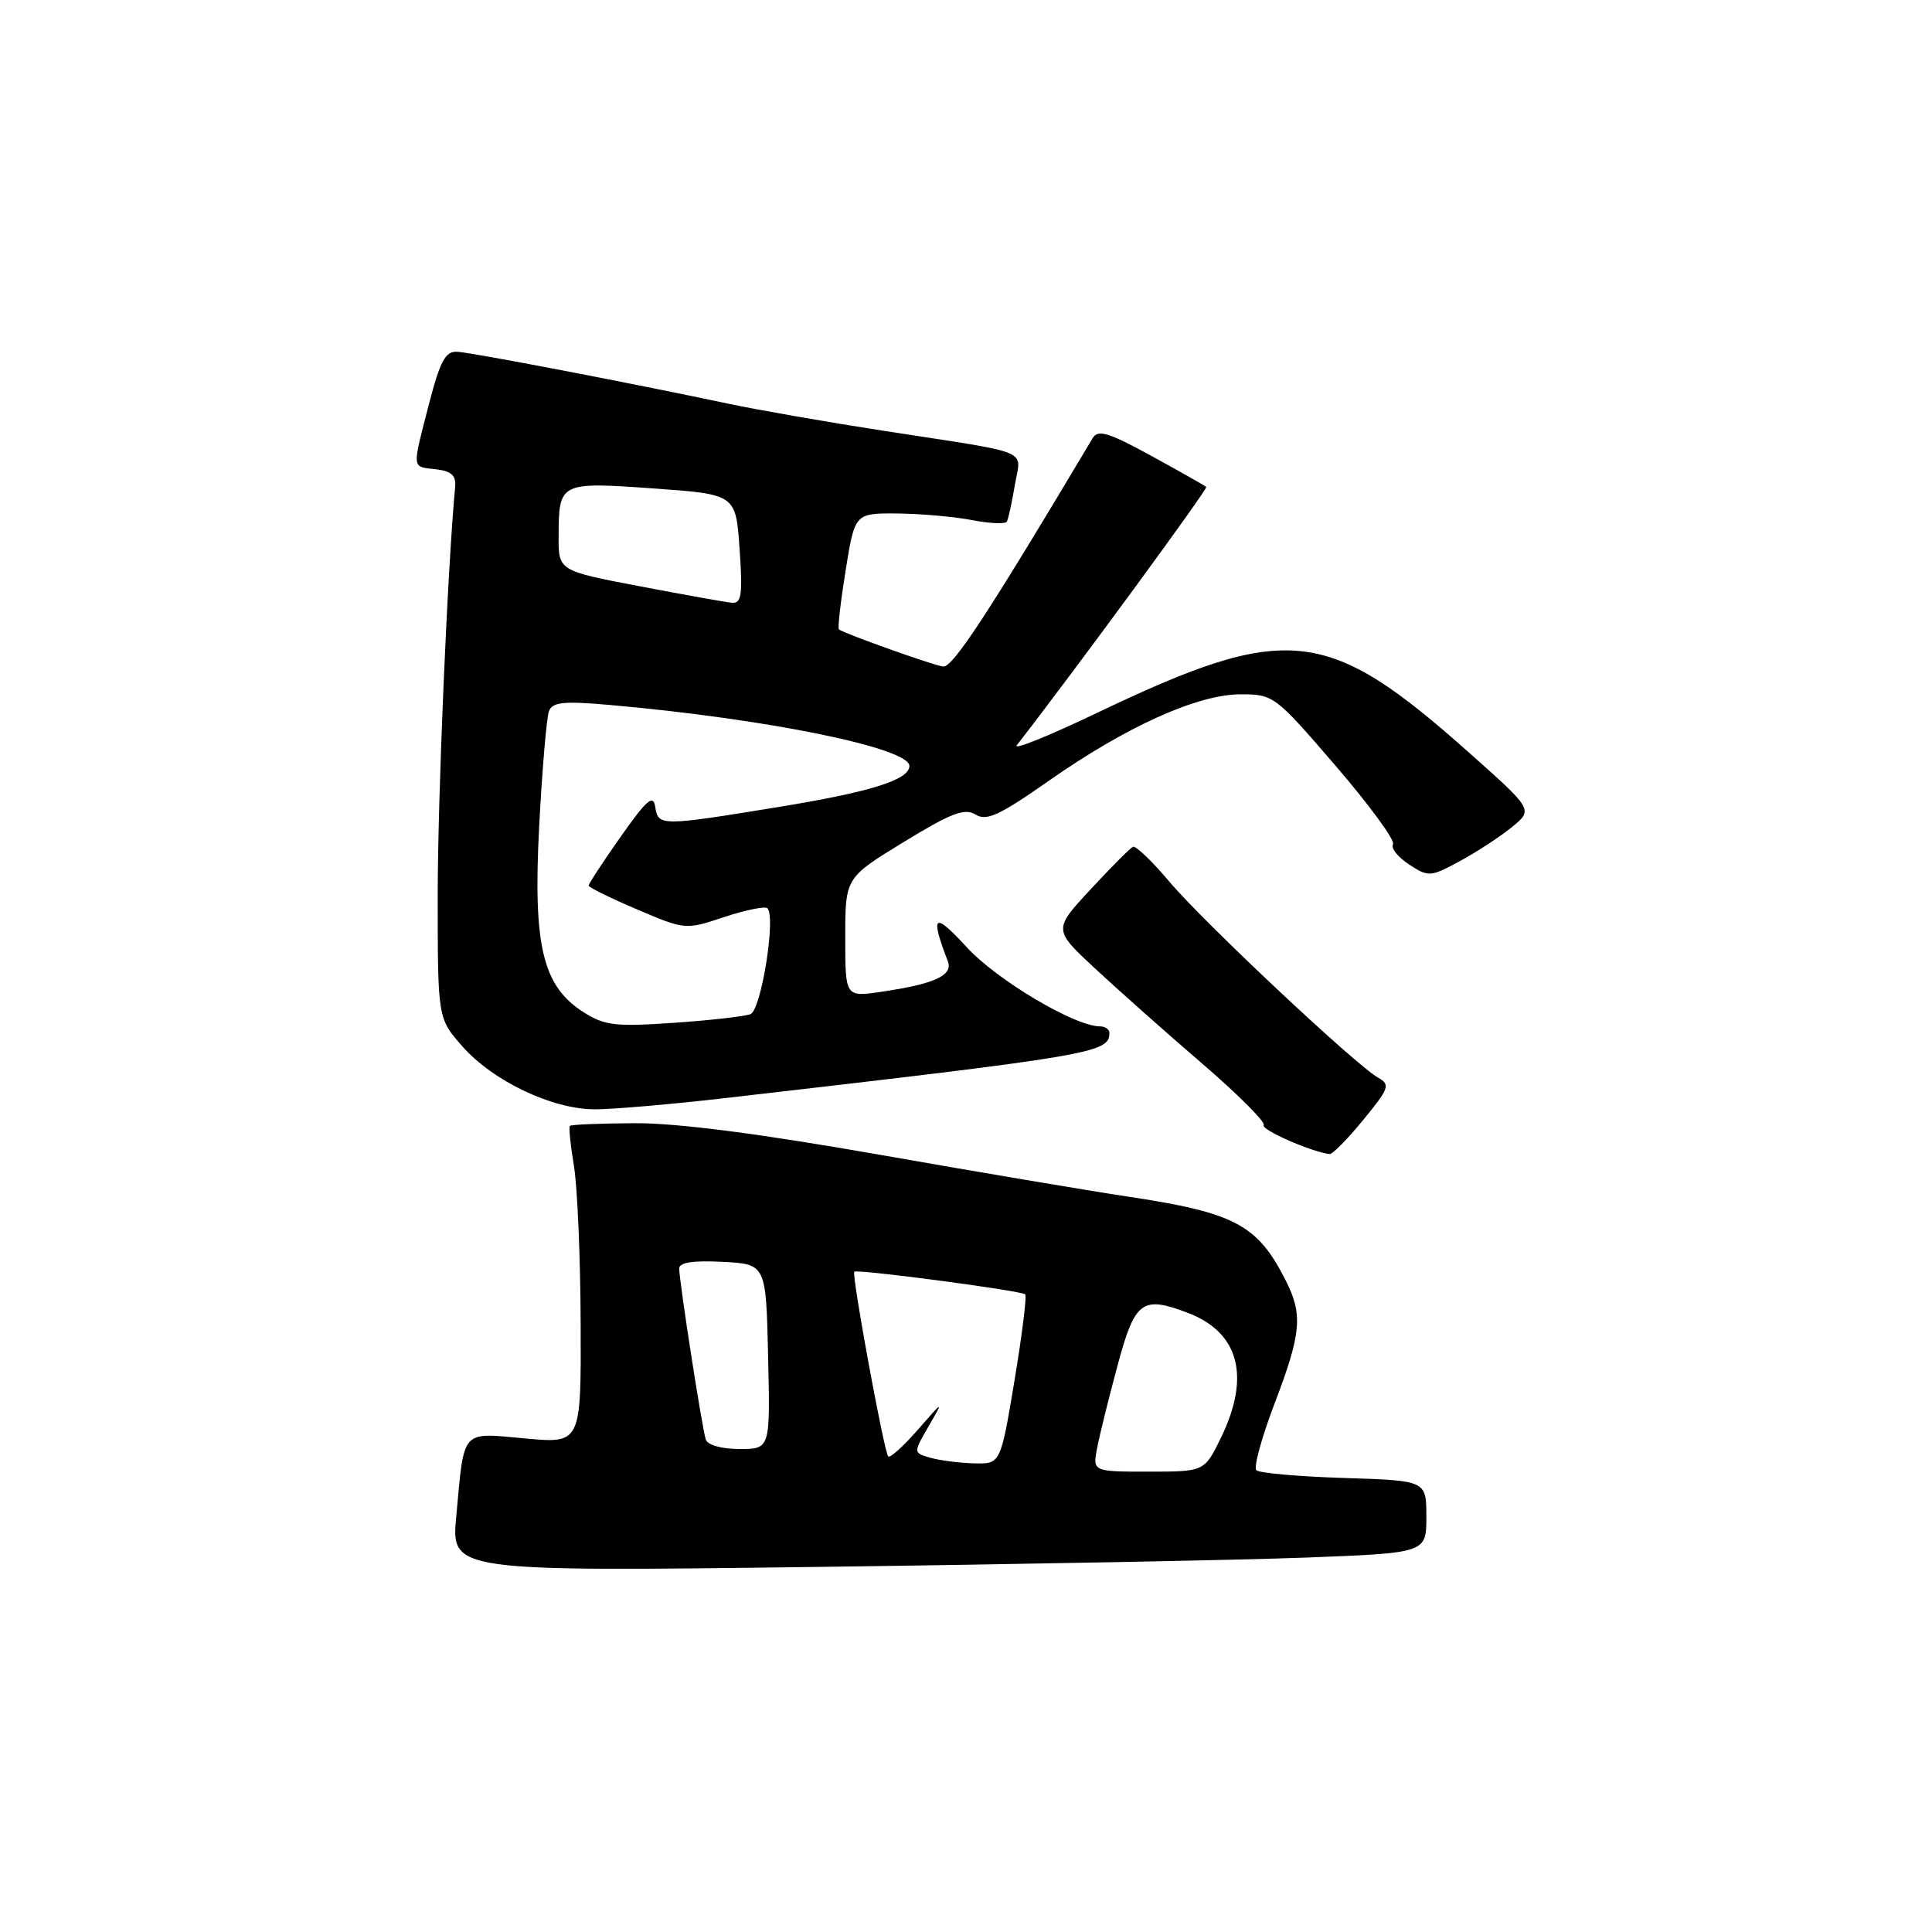 <?xml version="1.0" encoding="UTF-8" standalone="no"?>
<!DOCTYPE svg PUBLIC "-//W3C//DTD SVG 1.1//EN" "http://www.w3.org/Graphics/SVG/1.1/DTD/svg11.dtd" >
<svg xmlns="http://www.w3.org/2000/svg" xmlns:xlink="http://www.w3.org/1999/xlink" version="1.1" viewBox="0 0 256 256">
 <g >
 <path fill="currentColor"
d=" M 173.25 206.38 C 189.00 205.77 189.00 205.77 189.00 200.97 C 189.00 196.18 189.00 196.18 178.08 195.84 C 172.08 195.65 166.85 195.19 166.47 194.81 C 166.09 194.43 167.18 190.45 168.89 185.97 C 172.43 176.70 172.66 174.20 170.38 169.70 C 166.62 162.25 163.65 160.68 149.22 158.52 C 144.43 157.80 129.70 155.32 116.50 153.00 C 100.63 150.21 89.67 148.80 84.15 148.83 C 79.55 148.85 75.67 149.01 75.51 149.19 C 75.35 149.36 75.59 151.75 76.05 154.50 C 76.51 157.25 76.91 166.65 76.94 175.39 C 77.00 191.28 77.00 191.28 69.58 190.60 C 61.00 189.83 61.54 189.21 60.46 200.88 C 59.77 208.25 59.77 208.25 108.64 207.62 C 135.51 207.27 164.59 206.71 173.25 206.38 Z  M 180.63 148.40 C 184.09 144.19 184.25 143.72 182.60 142.79 C 179.66 141.15 159.49 122.21 154.97 116.85 C 152.68 114.13 150.50 112.04 150.13 112.20 C 149.76 112.37 147.23 114.90 144.51 117.84 C 139.56 123.18 139.56 123.18 145.11 128.34 C 148.16 131.18 154.54 136.84 159.28 140.92 C 164.03 145.00 167.70 148.68 167.45 149.09 C 167.07 149.70 173.78 152.64 176.18 152.92 C 176.56 152.96 178.56 150.93 180.63 148.40 Z  M 96.29 145.48 C 144.87 139.88 147.00 139.52 147.00 136.88 C 147.00 136.39 146.44 136.00 145.75 136.00 C 142.42 136.00 132.10 129.87 128.11 125.52 C 123.74 120.76 123.20 121.15 125.60 127.39 C 126.31 129.25 123.81 130.39 116.75 131.42 C 112.00 132.12 112.00 132.12 112.00 124.22 C 112.00 116.31 112.00 116.31 119.75 111.57 C 126.05 107.72 127.83 107.04 129.26 107.93 C 130.71 108.84 132.42 108.05 138.93 103.49 C 149.24 96.26 158.69 92.00 164.39 92.00 C 168.75 92.00 168.96 92.16 176.98 101.48 C 181.47 106.70 184.89 111.37 184.58 111.87 C 184.27 112.37 185.22 113.57 186.70 114.54 C 189.29 116.23 189.52 116.22 193.44 114.10 C 195.67 112.90 198.77 110.87 200.33 109.60 C 203.16 107.29 203.16 107.29 194.68 99.75 C 175.78 82.93 170.62 82.39 145.13 94.57 C 138.87 97.56 134.19 99.44 134.73 98.75 C 142.30 89.01 160.09 64.76 159.83 64.52 C 159.65 64.35 156.38 62.50 152.57 60.41 C 146.87 57.29 145.49 56.88 144.78 58.06 C 131.02 81.16 126.24 88.47 124.98 88.32 C 123.67 88.16 112.02 84.01 111.16 83.40 C 110.98 83.27 111.38 79.75 112.05 75.58 C 113.27 68.00 113.27 68.00 118.89 68.04 C 121.97 68.07 126.42 68.46 128.77 68.91 C 131.12 69.37 133.21 69.46 133.41 69.12 C 133.61 68.78 134.08 66.61 134.47 64.29 C 135.28 59.39 137.21 60.20 117.00 57.07 C 109.58 55.92 100.35 54.31 96.50 53.49 C 83.62 50.76 62.52 46.71 60.58 46.61 C 59.02 46.52 58.33 47.81 56.85 53.50 C 54.57 62.34 54.52 61.81 57.75 62.18 C 59.81 62.42 60.45 63.00 60.31 64.50 C 59.29 75.43 58.00 105.62 58.00 118.64 C 58.00 134.93 58.00 134.93 61.24 138.62 C 65.29 143.23 73.14 146.98 78.79 146.99 C 81.15 147.00 89.03 146.32 96.29 145.48 Z  M 145.40 191.75 C 145.75 189.96 146.98 185.01 148.13 180.75 C 150.39 172.38 151.36 171.66 157.39 173.96 C 164.18 176.54 165.73 182.38 161.80 190.47 C 159.60 195.00 159.60 195.00 152.18 195.00 C 144.75 195.00 144.75 195.00 145.40 191.75 Z  M 123.25 193.15 C 121.01 192.50 121.01 192.50 123.04 189.00 C 125.06 185.50 125.06 185.50 121.59 189.48 C 119.68 191.66 117.93 193.24 117.69 192.98 C 117.13 192.34 112.81 168.84 113.20 168.51 C 113.63 168.14 135.36 171.02 135.85 171.51 C 136.07 171.74 135.43 176.89 134.42 182.96 C 132.58 194.00 132.58 194.00 129.04 193.90 C 127.09 193.85 124.49 193.51 123.25 193.15 Z  M 93.52 190.75 C 93.03 189.26 90.00 169.78 90.00 168.08 C 90.00 167.28 91.83 167.00 95.75 167.20 C 101.50 167.50 101.50 167.50 101.78 179.75 C 102.06 192.00 102.06 192.00 98.00 192.00 C 95.64 192.00 93.76 191.48 93.52 190.75 Z  M 77.37 134.15 C 71.88 130.69 70.61 125.33 71.45 109.35 C 71.85 101.85 72.43 95.04 72.74 94.23 C 73.21 93.02 74.70 92.87 80.90 93.42 C 101.54 95.24 120.50 99.10 120.50 101.49 C 120.50 103.34 115.35 104.95 102.92 106.97 C 87.54 109.48 87.21 109.48 86.82 106.91 C 86.56 105.21 85.69 105.97 82.25 110.86 C 79.91 114.18 78.00 117.10 78.00 117.34 C 78.00 117.58 80.88 119.00 84.41 120.50 C 90.80 123.22 90.83 123.22 95.97 121.51 C 98.81 120.57 101.38 120.05 101.69 120.35 C 102.84 121.50 100.86 133.84 99.44 134.38 C 98.67 134.68 94.09 135.20 89.26 135.53 C 81.60 136.06 80.11 135.89 77.37 134.15 Z  M 84.75 77.68 C 74.00 75.63 74.00 75.63 74.02 71.06 C 74.04 63.90 74.15 63.84 86.58 64.72 C 97.50 65.50 97.50 65.50 98.00 72.75 C 98.42 78.79 98.25 79.98 97.00 79.87 C 96.17 79.80 90.66 78.81 84.75 77.68 Z "/>
</g>
</svg>